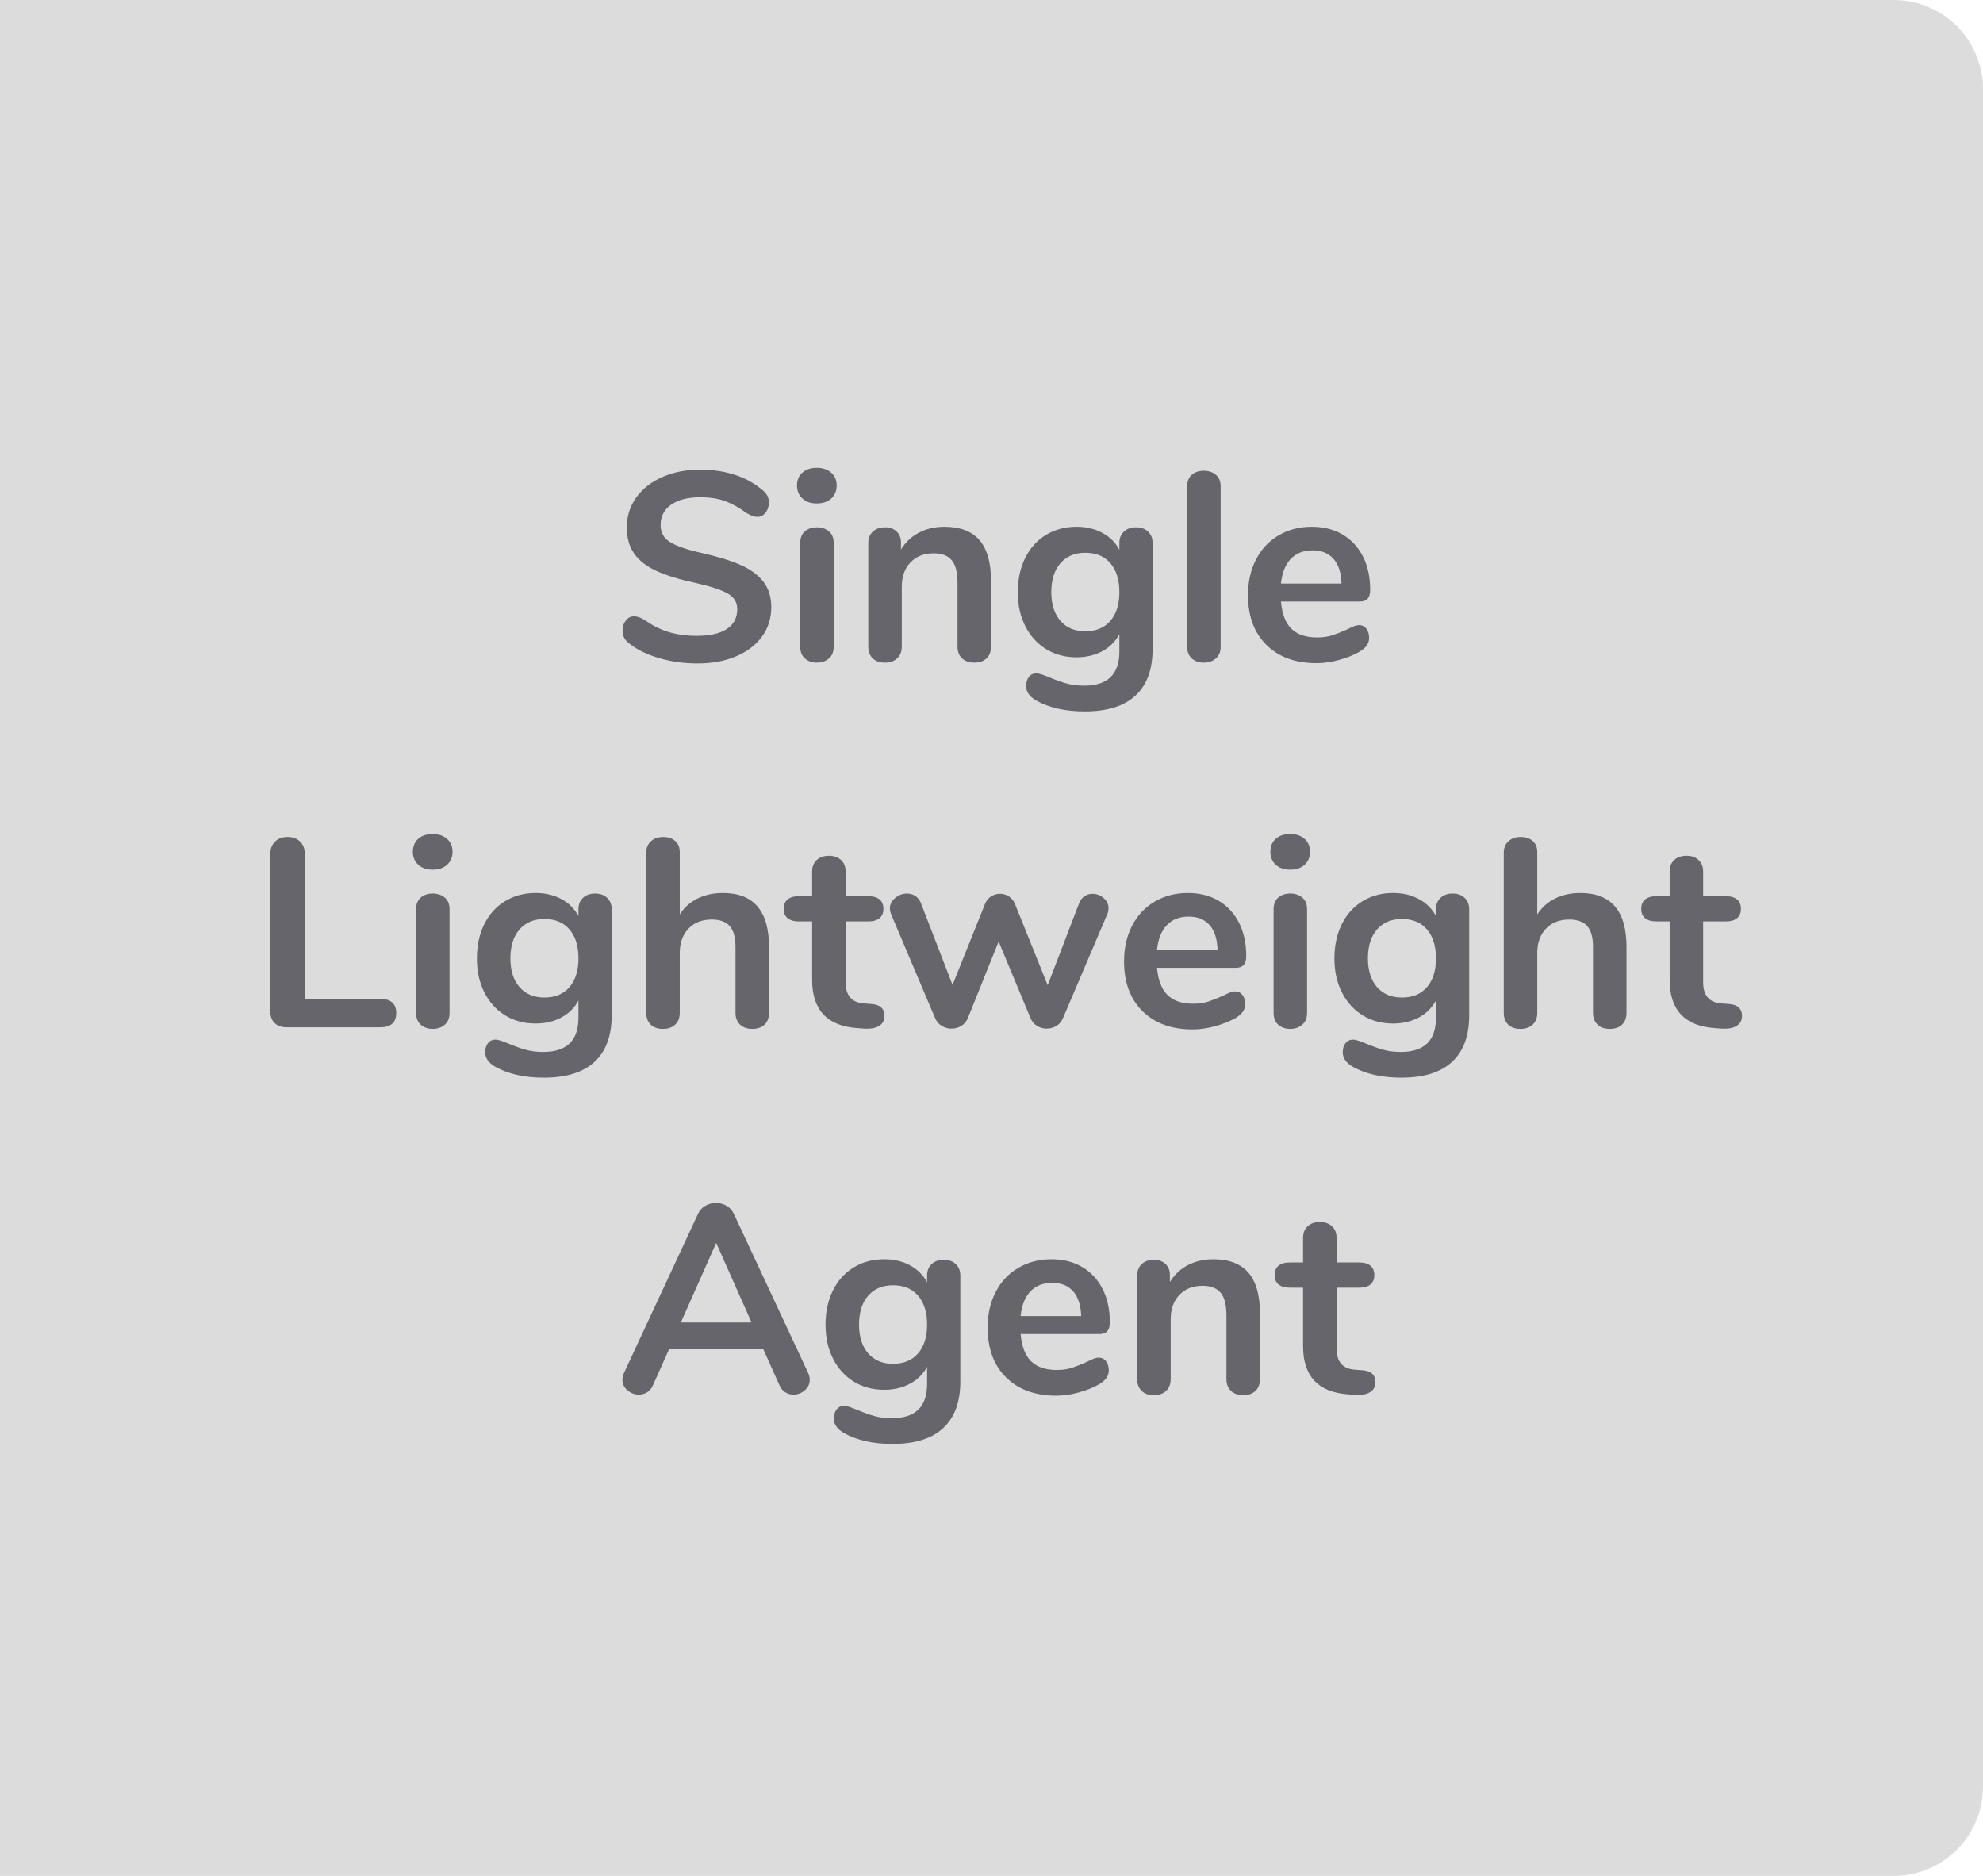 <?xml version="1.0" encoding="UTF-8"?>
<svg width="222px" height="210px" viewBox="0 0 222 210" version="1.1" xmlns="http://www.w3.org/2000/svg" xmlns:xlink="http://www.w3.org/1999/xlink">
    <!-- Generator: Sketch 52.5 (67469) - http://www.bohemiancoding.com/sketch -->
    <title>Group 8</title>
    <desc>Created with Sketch.</desc>
    <g id="Page-1" stroke="none" stroke-width="1" fill="none" fill-rule="evenodd">
        <g id="Artboard-Copy-58" transform="translate(-1573, -590)">
            <g id="Group-4-Copy" transform="translate(183, 479)">
                <g id="Group-8" transform="translate(1390, 111)">
                    <path d="M0,0 L212,0 C217.523,-1.01453063e-15 222,4.477 222,10 L222,200 C222,205.523 217.523,210 212,210 L0,210 L0,0 Z" id="Rectangle-Copy-2" fill="#DCDCDC" fill-rule="nonzero"></path>
                    <path d="M78.095,74.27 C76.555,74.27 75.1,74.065 73.73,73.655 C72.36,73.245 71.245,72.69 70.385,71.99 C69.925,71.65 69.695,71.17 69.695,70.55 C69.695,70.13 69.82,69.765 70.07,69.455 C70.32,69.145 70.615,68.99 70.955,68.99 C71.315,68.99 71.725,69.13 72.185,69.41 C73.045,70.03 73.945,70.48 74.885,70.76 C75.825,71.04 76.865,71.18 78.005,71.18 C79.465,71.18 80.585,70.925 81.365,70.415 C82.145,69.905 82.535,69.16 82.535,68.18 C82.535,67.42 82.17,66.835 81.44,66.425 C80.71,66.015 79.495,65.62 77.795,65.24 C76.035,64.86 74.605,64.42 73.505,63.92 C72.405,63.42 71.575,62.78 71.015,62 C70.455,61.22 70.175,60.23 70.175,59.03 C70.175,57.79 70.525,56.68 71.225,55.7 C71.925,54.72 72.9,53.955 74.15,53.405 C75.4,52.855 76.805,52.58 78.365,52.58 C81.225,52.58 83.555,53.34 85.355,54.86 C85.615,55.08 85.8,55.295 85.91,55.505 C86.02,55.715 86.075,55.98 86.075,56.3 C86.075,56.72 85.95,57.085 85.7,57.395 C85.45,57.705 85.155,57.86 84.815,57.86 C84.615,57.86 84.43,57.83 84.26,57.77 C84.09,57.71 83.865,57.6 83.585,57.44 C82.765,56.84 81.97,56.395 81.2,56.105 C80.43,55.815 79.485,55.67 78.365,55.67 C77.005,55.67 75.93,55.945 75.14,56.495 C74.35,57.045 73.955,57.81 73.955,58.79 C73.955,59.61 74.305,60.24 75.005,60.68 C75.705,61.12 76.895,61.53 78.575,61.91 C80.355,62.31 81.8,62.755 82.91,63.245 C84.02,63.735 84.87,64.36 85.46,65.12 C86.05,65.88 86.345,66.83 86.345,67.97 C86.345,69.21 86,70.305 85.31,71.255 C84.62,72.205 83.65,72.945 82.4,73.475 C81.15,74.005 79.715,74.27 78.095,74.27 Z M91.445,74.18 C90.905,74.18 90.46,74.025 90.11,73.715 C89.76,73.405 89.585,72.96 89.585,72.38 L89.585,60.8 C89.585,60.22 89.76,59.78 90.11,59.48 C90.46,59.18 90.905,59.03 91.445,59.03 C91.985,59.03 92.435,59.18 92.795,59.48 C93.155,59.78 93.335,60.22 93.335,60.8 L93.335,72.38 C93.335,72.96 93.155,73.405 92.795,73.715 C92.435,74.025 91.985,74.18 91.445,74.18 Z M91.445,56.36 C90.765,56.36 90.225,56.175 89.825,55.805 C89.425,55.435 89.225,54.95 89.225,54.35 C89.225,53.75 89.425,53.27 89.825,52.91 C90.225,52.55 90.765,52.37 91.445,52.37 C92.105,52.37 92.64,52.55 93.05,52.91 C93.46,53.27 93.665,53.75 93.665,54.35 C93.665,54.95 93.465,55.435 93.065,55.805 C92.665,56.175 92.125,56.36 91.445,56.36 Z M105.725,58.97 C107.485,58.97 108.795,59.47 109.655,60.47 C110.515,61.47 110.945,62.98 110.945,65 L110.945,72.38 C110.945,72.94 110.78,73.38 110.45,73.7 C110.12,74.02 109.665,74.18 109.085,74.18 C108.505,74.18 108.045,74.02 107.705,73.7 C107.365,73.38 107.195,72.94 107.195,72.38 L107.195,65.21 C107.195,64.07 106.98,63.24 106.55,62.72 C106.12,62.2 105.445,61.94 104.525,61.94 C103.445,61.94 102.58,62.28 101.93,62.96 C101.28,63.64 100.955,64.55 100.955,65.69 L100.955,72.38 C100.955,72.94 100.785,73.38 100.445,73.7 C100.105,74.02 99.645,74.18 99.065,74.18 C98.485,74.18 98.03,74.02 97.7,73.7 C97.37,73.38 97.205,72.94 97.205,72.38 L97.205,60.77 C97.205,60.25 97.375,59.83 97.715,59.51 C98.055,59.19 98.515,59.03 99.095,59.03 C99.615,59.03 100.04,59.185 100.37,59.495 C100.7,59.805 100.865,60.21 100.865,60.71 L100.865,61.52 C101.365,60.7 102.035,60.07 102.875,59.63 C103.715,59.19 104.665,58.97 105.725,58.97 Z M127.175,59.03 C127.735,59.03 128.185,59.19 128.525,59.51 C128.865,59.83 129.035,60.26 129.035,60.8 L129.035,72.65 C129.035,74.95 128.395,76.69 127.115,77.87 C125.835,79.05 123.945,79.64 121.445,79.64 C119.265,79.64 117.445,79.23 115.985,78.41 C115.245,77.97 114.875,77.44 114.875,76.82 C114.875,76.38 114.98,76.03 115.19,75.77 C115.4,75.51 115.675,75.38 116.015,75.38 C116.195,75.38 116.415,75.425 116.675,75.515 C116.935,75.605 117.205,75.71 117.485,75.83 C118.205,76.13 118.85,76.36 119.42,76.52 C119.99,76.68 120.645,76.76 121.385,76.76 C124.005,76.76 125.315,75.48 125.315,72.92 L125.315,71 C124.875,71.82 124.235,72.455 123.395,72.905 C122.555,73.355 121.595,73.58 120.515,73.58 C119.235,73.58 118.1,73.275 117.11,72.665 C116.12,72.055 115.345,71.2 114.785,70.1 C114.225,69 113.945,67.73 113.945,66.29 C113.945,64.85 114.22,63.575 114.77,62.465 C115.32,61.355 116.095,60.495 117.095,59.885 C118.095,59.275 119.235,58.97 120.515,58.97 C121.595,58.97 122.555,59.195 123.395,59.645 C124.235,60.095 124.875,60.73 125.315,61.55 L125.315,60.77 C125.315,60.25 125.485,59.83 125.825,59.51 C126.165,59.19 126.615,59.03 127.175,59.03 Z M121.505,70.67 C122.705,70.67 123.64,70.28 124.31,69.5 C124.98,68.72 125.315,67.65 125.315,66.29 C125.315,64.91 124.98,63.83 124.31,63.05 C123.64,62.27 122.705,61.88 121.505,61.88 C120.325,61.88 119.395,62.27 118.715,63.05 C118.035,63.83 117.695,64.91 117.695,66.29 C117.695,67.65 118.035,68.72 118.715,69.5 C119.395,70.28 120.325,70.67 121.505,70.67 Z M134.765,74.18 C134.225,74.18 133.78,74.025 133.43,73.715 C133.08,73.405 132.905,72.96 132.905,72.38 L132.905,54.47 C132.905,53.89 133.08,53.45 133.43,53.15 C133.78,52.85 134.225,52.7 134.765,52.7 C135.305,52.7 135.755,52.85 136.115,53.15 C136.475,53.45 136.655,53.89 136.655,54.47 L136.655,72.38 C136.655,72.96 136.475,73.405 136.115,73.715 C135.755,74.025 135.305,74.18 134.765,74.18 Z M152.135,69.98 C152.475,69.98 152.75,70.11 152.96,70.37 C153.17,70.63 153.275,70.98 153.275,71.42 C153.275,72.04 152.905,72.56 152.165,72.98 C151.485,73.36 150.715,73.665 149.855,73.895 C148.995,74.125 148.175,74.24 147.395,74.24 C145.035,74.24 143.165,73.56 141.785,72.2 C140.405,70.84 139.715,68.98 139.715,66.62 C139.715,65.12 140.015,63.79 140.615,62.63 C141.215,61.47 142.06,60.57 143.15,59.93 C144.24,59.29 145.475,58.97 146.855,58.97 C148.175,58.97 149.325,59.26 150.305,59.84 C151.285,60.42 152.045,61.24 152.585,62.3 C153.125,63.36 153.395,64.61 153.395,66.05 C153.395,66.91 153.015,67.34 152.255,67.34 L143.405,67.34 C143.525,68.72 143.915,69.735 144.575,70.385 C145.235,71.035 146.195,71.36 147.455,71.36 C148.095,71.36 148.66,71.28 149.15,71.12 C149.64,70.96 150.195,70.74 150.815,70.46 C151.415,70.14 151.855,69.98 152.135,69.98 Z M146.945,61.61 C145.925,61.61 145.11,61.93 144.5,62.57 C143.89,63.21 143.525,64.13 143.405,65.33 L150.185,65.33 C150.145,64.11 149.845,63.185 149.285,62.555 C148.725,61.925 147.945,61.61 146.945,61.61 Z M32.09,115 C31.51,115 31.06,114.84 30.74,114.52 C30.42,114.2 30.26,113.76 30.26,113.2 L30.26,95.62 C30.26,95.04 30.435,94.575 30.785,94.225 C31.135,93.875 31.6,93.7 32.18,93.7 C32.78,93.7 33.255,93.875 33.605,94.225 C33.955,94.575 34.13,95.04 34.13,95.62 L34.13,111.82 L42.56,111.82 C43.76,111.82 44.36,112.35 44.36,113.41 C44.36,114.47 43.76,115 42.56,115 L32.09,115 Z M48.44,115.18 C47.9,115.18 47.455,115.025 47.105,114.715 C46.755,114.405 46.58,113.96 46.58,113.38 L46.58,101.8 C46.58,101.22 46.755,100.78 47.105,100.48 C47.455,100.18 47.9,100.03 48.44,100.03 C48.98,100.03 49.43,100.18 49.79,100.48 C50.15,100.78 50.33,101.22 50.33,101.8 L50.33,113.38 C50.33,113.96 50.15,114.405 49.79,114.715 C49.43,115.025 48.98,115.18 48.44,115.18 Z M48.44,97.36 C47.76,97.36 47.22,97.175 46.82,96.805 C46.42,96.435 46.22,95.95 46.22,95.35 C46.22,94.75 46.42,94.27 46.82,93.91 C47.22,93.55 47.76,93.37 48.44,93.37 C49.1,93.37 49.635,93.55 50.045,93.91 C50.455,94.27 50.66,94.75 50.66,95.35 C50.66,95.95 50.46,96.435 50.06,96.805 C49.66,97.175 49.12,97.36 48.44,97.36 Z M66.62,100.03 C67.18,100.03 67.63,100.19 67.97,100.51 C68.31,100.83 68.48,101.26 68.48,101.8 L68.48,113.65 C68.48,115.95 67.84,117.69 66.56,118.87 C65.28,120.05 63.39,120.64 60.89,120.64 C58.71,120.64 56.89,120.23 55.43,119.41 C54.69,118.97 54.32,118.44 54.32,117.82 C54.32,117.38 54.425,117.03 54.635,116.77 C54.845,116.51 55.12,116.38 55.46,116.38 C55.64,116.38 55.86,116.425 56.12,116.515 C56.38,116.605 56.65,116.71 56.93,116.83 C57.65,117.13 58.295,117.36 58.865,117.52 C59.435,117.68 60.09,117.76 60.83,117.76 C63.45,117.76 64.76,116.48 64.76,113.92 L64.76,112 C64.32,112.82 63.68,113.455 62.84,113.905 C62,114.355 61.04,114.58 59.96,114.58 C58.68,114.58 57.545,114.275 56.555,113.665 C55.565,113.055 54.79,112.2 54.23,111.1 C53.67,110 53.39,108.73 53.39,107.29 C53.39,105.85 53.665,104.575 54.215,103.465 C54.765,102.355 55.54,101.495 56.54,100.885 C57.54,100.275 58.68,99.97 59.96,99.97 C61.04,99.97 62,100.195 62.84,100.645 C63.68,101.095 64.32,101.73 64.76,102.55 L64.76,101.77 C64.76,101.25 64.93,100.83 65.27,100.51 C65.61,100.19 66.06,100.03 66.62,100.03 Z M60.95,111.67 C62.15,111.67 63.085,111.28 63.755,110.5 C64.425,109.72 64.76,108.65 64.76,107.29 C64.76,105.91 64.425,104.83 63.755,104.05 C63.085,103.27 62.15,102.88 60.95,102.88 C59.77,102.88 58.84,103.27 58.16,104.05 C57.48,104.83 57.14,105.91 57.14,107.29 C57.14,108.65 57.48,109.72 58.16,110.5 C58.84,111.28 59.77,111.67 60.95,111.67 Z M80.93,99.97 C84.37,99.97 86.09,101.98 86.09,106 L86.09,113.38 C86.09,113.94 85.925,114.38 85.595,114.7 C85.265,115.02 84.81,115.18 84.23,115.18 C83.65,115.18 83.19,115.02 82.85,114.7 C82.51,114.38 82.34,113.94 82.34,113.38 L82.34,106 C82.34,104.94 82.125,104.165 81.695,103.675 C81.265,103.185 80.59,102.94 79.67,102.94 C78.59,102.94 77.725,103.28 77.075,103.96 C76.425,104.64 76.1,105.55 76.1,106.69 L76.1,113.38 C76.1,113.94 75.93,114.38 75.59,114.7 C75.25,115.02 74.79,115.18 74.21,115.18 C73.63,115.18 73.175,115.02 72.845,114.7 C72.515,114.38 72.35,113.94 72.35,113.38 L72.35,95.44 C72.35,94.92 72.525,94.5 72.875,94.18 C73.225,93.86 73.68,93.7 74.24,93.7 C74.8,93.7 75.25,93.85 75.59,94.15 C75.93,94.45 76.1,94.86 76.1,95.38 L76.1,102.37 C76.6,101.59 77.265,100.995 78.095,100.585 C78.925,100.175 79.87,99.97 80.93,99.97 Z M97.52,112.39 C98.52,112.45 99.02,112.9 99.02,113.74 C99.02,114.22 98.825,114.585 98.435,114.835 C98.045,115.085 97.49,115.19 96.77,115.15 L95.96,115.09 C92.6,114.85 90.92,113.05 90.92,109.69 L90.92,103.15 L89.42,103.15 C88.88,103.15 88.465,103.03 88.175,102.79 C87.885,102.55 87.74,102.2 87.74,101.74 C87.74,101.28 87.885,100.93 88.175,100.69 C88.465,100.45 88.88,100.33 89.42,100.33 L90.92,100.33 L90.92,97.57 C90.92,97.03 91.09,96.6 91.43,96.28 C91.77,95.96 92.23,95.8 92.81,95.8 C93.37,95.8 93.82,95.96 94.16,96.28 C94.5,96.6 94.67,97.03 94.67,97.57 L94.67,100.33 L97.22,100.33 C97.76,100.33 98.175,100.45 98.465,100.69 C98.755,100.93 98.9,101.28 98.9,101.74 C98.9,102.2 98.755,102.55 98.465,102.79 C98.175,103.03 97.76,103.15 97.22,103.15 L94.67,103.15 L94.67,109.96 C94.67,111.44 95.35,112.23 96.71,112.33 L97.52,112.39 Z M120.8,101.14 C120.94,100.78 121.145,100.51 121.415,100.33 C121.685,100.15 121.98,100.06 122.3,100.06 C122.76,100.06 123.175,100.215 123.545,100.525 C123.915,100.835 124.1,101.22 124.1,101.68 C124.1,101.94 124.05,102.17 123.95,102.37 L119,113.98 C118.84,114.36 118.595,114.65 118.265,114.85 C117.935,115.05 117.57,115.15 117.17,115.15 C116.79,115.15 116.435,115.05 116.105,114.85 C115.775,114.65 115.53,114.36 115.37,113.98 L111.8,105.4 L108.35,113.98 C108.19,114.36 107.945,114.65 107.615,114.85 C107.285,115.05 106.92,115.15 106.52,115.15 C106.14,115.15 105.78,115.05 105.44,114.85 C105.1,114.65 104.85,114.36 104.69,113.98 L99.77,102.37 C99.67,102.11 99.62,101.89 99.62,101.71 C99.62,101.25 99.82,100.855 100.22,100.525 C100.62,100.195 101.06,100.03 101.54,100.03 C101.88,100.03 102.19,100.12 102.47,100.3 C102.75,100.48 102.96,100.75 103.1,101.11 L106.64,110.26 L110.27,101.2 C110.43,100.82 110.66,100.535 110.96,100.345 C111.26,100.155 111.59,100.06 111.95,100.06 C112.31,100.06 112.64,100.155 112.94,100.345 C113.24,100.535 113.47,100.82 113.63,101.2 L117.29,110.29 L120.8,101.14 Z M138.26,110.98 C138.6,110.98 138.875,111.11 139.085,111.37 C139.295,111.63 139.4,111.98 139.4,112.42 C139.4,113.04 139.03,113.56 138.29,113.98 C137.61,114.36 136.84,114.665 135.98,114.895 C135.12,115.125 134.3,115.24 133.52,115.24 C131.16,115.24 129.29,114.56 127.91,113.2 C126.53,111.84 125.84,109.98 125.84,107.62 C125.84,106.12 126.14,104.79 126.74,103.63 C127.34,102.47 128.185,101.57 129.275,100.93 C130.365,100.29 131.6,99.97 132.98,99.97 C134.3,99.97 135.45,100.26 136.43,100.84 C137.41,101.42 138.17,102.24 138.71,103.3 C139.25,104.36 139.52,105.61 139.52,107.05 C139.52,107.91 139.14,108.34 138.38,108.34 L129.53,108.34 C129.65,109.72 130.04,110.735 130.7,111.385 C131.36,112.035 132.32,112.36 133.58,112.36 C134.22,112.36 134.785,112.28 135.275,112.12 C135.765,111.96 136.32,111.74 136.94,111.46 C137.54,111.14 137.98,110.98 138.26,110.98 Z M133.07,102.61 C132.05,102.61 131.235,102.93 130.625,103.57 C130.015,104.21 129.65,105.13 129.53,106.33 L136.31,106.33 C136.27,105.11 135.97,104.185 135.41,103.555 C134.85,102.925 134.07,102.61 133.07,102.61 Z M144.44,115.18 C143.9,115.18 143.455,115.025 143.105,114.715 C142.755,114.405 142.58,113.96 142.58,113.38 L142.58,101.8 C142.58,101.22 142.755,100.78 143.105,100.48 C143.455,100.18 143.9,100.03 144.44,100.03 C144.98,100.03 145.43,100.18 145.79,100.48 C146.15,100.78 146.33,101.22 146.33,101.8 L146.33,113.38 C146.33,113.96 146.15,114.405 145.79,114.715 C145.43,115.025 144.98,115.18 144.44,115.18 Z M144.44,97.36 C143.76,97.36 143.22,97.175 142.82,96.805 C142.42,96.435 142.22,95.95 142.22,95.35 C142.22,94.75 142.42,94.27 142.82,93.91 C143.22,93.55 143.76,93.37 144.44,93.37 C145.1,93.37 145.635,93.55 146.045,93.91 C146.455,94.27 146.66,94.75 146.66,95.35 C146.66,95.95 146.46,96.435 146.06,96.805 C145.66,97.175 145.12,97.36 144.44,97.36 Z M162.62,100.03 C163.18,100.03 163.63,100.19 163.97,100.51 C164.31,100.83 164.48,101.26 164.48,101.8 L164.48,113.65 C164.48,115.95 163.84,117.69 162.56,118.87 C161.28,120.05 159.39,120.64 156.89,120.64 C154.71,120.64 152.89,120.23 151.43,119.41 C150.69,118.97 150.32,118.44 150.32,117.82 C150.32,117.38 150.425,117.03 150.635,116.77 C150.845,116.51 151.12,116.38 151.46,116.38 C151.64,116.38 151.86,116.425 152.12,116.515 C152.38,116.605 152.65,116.71 152.93,116.83 C153.65,117.13 154.295,117.36 154.865,117.52 C155.435,117.68 156.09,117.76 156.83,117.76 C159.45,117.76 160.76,116.48 160.76,113.92 L160.76,112 C160.32,112.82 159.68,113.455 158.84,113.905 C158,114.355 157.04,114.58 155.96,114.58 C154.68,114.58 153.545,114.275 152.555,113.665 C151.565,113.055 150.79,112.2 150.23,111.1 C149.67,110 149.39,108.73 149.39,107.29 C149.39,105.85 149.665,104.575 150.215,103.465 C150.765,102.355 151.54,101.495 152.54,100.885 C153.54,100.275 154.68,99.97 155.96,99.97 C157.04,99.97 158,100.195 158.84,100.645 C159.68,101.095 160.32,101.73 160.76,102.55 L160.76,101.77 C160.76,101.25 160.93,100.83 161.27,100.51 C161.61,100.19 162.06,100.03 162.62,100.03 Z M156.95,111.67 C158.15,111.67 159.085,111.28 159.755,110.5 C160.425,109.72 160.76,108.65 160.76,107.29 C160.76,105.91 160.425,104.83 159.755,104.05 C159.085,103.27 158.15,102.88 156.95,102.88 C155.77,102.88 154.84,103.27 154.16,104.05 C153.48,104.83 153.14,105.91 153.14,107.29 C153.14,108.65 153.48,109.72 154.16,110.5 C154.84,111.28 155.77,111.67 156.95,111.67 Z M176.93,99.97 C180.37,99.97 182.09,101.98 182.09,106 L182.09,113.38 C182.09,113.94 181.925,114.38 181.595,114.7 C181.265,115.02 180.81,115.18 180.23,115.18 C179.65,115.18 179.19,115.02 178.85,114.7 C178.51,114.38 178.34,113.94 178.34,113.38 L178.34,106 C178.34,104.94 178.125,104.165 177.695,103.675 C177.265,103.185 176.59,102.94 175.67,102.94 C174.59,102.94 173.725,103.28 173.075,103.96 C172.425,104.64 172.1,105.55 172.1,106.69 L172.1,113.38 C172.1,113.94 171.93,114.38 171.59,114.7 C171.25,115.02 170.79,115.18 170.21,115.18 C169.63,115.18 169.175,115.02 168.845,114.7 C168.515,114.38 168.35,113.94 168.35,113.38 L168.35,95.44 C168.35,94.92 168.525,94.5 168.875,94.18 C169.225,93.86 169.68,93.7 170.24,93.7 C170.8,93.7 171.25,93.85 171.59,94.15 C171.93,94.45 172.1,94.86 172.1,95.38 L172.1,102.37 C172.6,101.59 173.265,100.995 174.095,100.585 C174.925,100.175 175.87,99.97 176.93,99.97 Z M193.52,112.39 C194.52,112.45 195.02,112.9 195.02,113.74 C195.02,114.22 194.825,114.585 194.435,114.835 C194.045,115.085 193.49,115.19 192.77,115.15 L191.96,115.09 C188.6,114.85 186.92,113.05 186.92,109.69 L186.92,103.15 L185.42,103.15 C184.88,103.15 184.465,103.03 184.175,102.79 C183.885,102.55 183.74,102.2 183.74,101.74 C183.74,101.28 183.885,100.93 184.175,100.69 C184.465,100.45 184.88,100.33 185.42,100.33 L186.92,100.33 L186.92,97.57 C186.92,97.03 187.09,96.6 187.43,96.28 C187.77,95.96 188.23,95.8 188.81,95.8 C189.37,95.8 189.82,95.96 190.16,96.28 C190.5,96.6 190.67,97.03 190.67,97.57 L190.67,100.33 L193.22,100.33 C193.76,100.33 194.175,100.45 194.465,100.69 C194.755,100.93 194.9,101.28 194.9,101.74 C194.9,102.2 194.755,102.55 194.465,102.79 C194.175,103.03 193.76,103.15 193.22,103.15 L190.67,103.15 L190.67,109.96 C190.67,111.44 191.35,112.23 192.71,112.33 L193.52,112.39 Z M90.47,153.69 C90.59,153.95 90.65,154.21 90.65,154.47 C90.65,154.93 90.465,155.32 90.095,155.64 C89.725,155.96 89.3,156.12 88.82,156.12 C88.5,156.12 88.2,156.035 87.92,155.865 C87.64,155.695 87.42,155.43 87.26,155.07 L85.46,151.05 L74.9,151.05 L73.1,155.07 C72.94,155.43 72.72,155.695 72.44,155.865 C72.16,156.035 71.85,156.12 71.51,156.12 C71.05,156.12 70.63,155.96 70.25,155.64 C69.87,155.32 69.68,154.93 69.68,154.47 C69.68,154.21 69.74,153.95 69.86,153.69 L78.14,135.9 C78.32,135.5 78.595,135.195 78.965,134.985 C79.335,134.775 79.73,134.67 80.15,134.67 C80.57,134.67 80.965,134.775 81.335,134.985 C81.705,135.195 81.98,135.5 82.16,135.9 L90.47,153.69 Z M76.22,148.05 L84.14,148.05 L80.18,139.14 L76.22,148.05 Z M105.65,141.03 C106.21,141.03 106.66,141.19 107,141.51 C107.34,141.83 107.51,142.26 107.51,142.8 L107.51,154.65 C107.51,156.95 106.87,158.69 105.59,159.87 C104.31,161.05 102.42,161.64 99.92,161.64 C97.74,161.64 95.92,161.23 94.46,160.41 C93.72,159.97 93.35,159.44 93.35,158.82 C93.35,158.38 93.455,158.03 93.665,157.77 C93.875,157.51 94.15,157.38 94.49,157.38 C94.67,157.38 94.89,157.425 95.15,157.515 C95.41,157.605 95.68,157.71 95.96,157.83 C96.68,158.13 97.325,158.36 97.895,158.52 C98.465,158.68 99.12,158.76 99.86,158.76 C102.48,158.76 103.79,157.48 103.79,154.92 L103.79,153 C103.35,153.82 102.71,154.455 101.87,154.905 C101.03,155.355 100.07,155.58 98.99,155.58 C97.71,155.58 96.575,155.275 95.585,154.665 C94.595,154.055 93.82,153.2 93.26,152.1 C92.7,151 92.42,149.73 92.42,148.29 C92.42,146.85 92.695,145.575 93.245,144.465 C93.795,143.355 94.57,142.495 95.57,141.885 C96.57,141.275 97.71,140.97 98.99,140.97 C100.07,140.97 101.03,141.195 101.87,141.645 C102.71,142.095 103.35,142.73 103.79,143.55 L103.79,142.77 C103.79,142.25 103.96,141.83 104.3,141.51 C104.64,141.19 105.09,141.03 105.65,141.03 Z M99.98,152.67 C101.18,152.67 102.115,152.28 102.785,151.5 C103.455,150.72 103.79,149.65 103.79,148.29 C103.79,146.91 103.455,145.83 102.785,145.05 C102.115,144.27 101.18,143.88 99.98,143.88 C98.8,143.88 97.87,144.27 97.19,145.05 C96.51,145.83 96.17,146.91 96.17,148.29 C96.17,149.65 96.51,150.72 97.19,151.5 C97.87,152.28 98.8,152.67 99.98,152.67 Z M122.99,151.98 C123.33,151.98 123.605,152.11 123.815,152.37 C124.025,152.63 124.13,152.98 124.13,153.42 C124.13,154.04 123.76,154.56 123.02,154.98 C122.34,155.36 121.57,155.665 120.71,155.895 C119.85,156.125 119.03,156.24 118.25,156.24 C115.89,156.24 114.02,155.56 112.64,154.2 C111.26,152.84 110.57,150.98 110.57,148.62 C110.57,147.12 110.87,145.79 111.47,144.63 C112.07,143.47 112.915,142.57 114.005,141.93 C115.095,141.29 116.33,140.97 117.71,140.97 C119.03,140.97 120.18,141.26 121.16,141.84 C122.14,142.42 122.9,143.24 123.44,144.3 C123.98,145.36 124.25,146.61 124.25,148.05 C124.25,148.91 123.87,149.34 123.11,149.34 L114.26,149.34 C114.38,150.72 114.77,151.735 115.43,152.385 C116.09,153.035 117.05,153.36 118.31,153.36 C118.95,153.36 119.515,153.28 120.005,153.12 C120.495,152.96 121.05,152.74 121.67,152.46 C122.27,152.14 122.71,151.98 122.99,151.98 Z M117.8,143.61 C116.78,143.61 115.965,143.93 115.355,144.57 C114.745,145.21 114.38,146.13 114.26,147.33 L121.04,147.33 C121,146.11 120.7,145.185 120.14,144.555 C119.58,143.925 118.8,143.61 117.8,143.61 Z M135.83,140.97 C137.59,140.97 138.9,141.47 139.76,142.47 C140.62,143.47 141.05,144.98 141.05,147 L141.05,154.38 C141.05,154.94 140.885,155.38 140.555,155.7 C140.225,156.02 139.77,156.18 139.19,156.18 C138.61,156.18 138.15,156.02 137.81,155.7 C137.47,155.38 137.3,154.94 137.3,154.38 L137.3,147.21 C137.3,146.07 137.085,145.24 136.655,144.72 C136.225,144.2 135.55,143.94 134.63,143.94 C133.55,143.94 132.685,144.28 132.035,144.96 C131.385,145.64 131.06,146.55 131.06,147.69 L131.06,154.38 C131.06,154.94 130.89,155.38 130.55,155.7 C130.21,156.02 129.75,156.18 129.17,156.18 C128.59,156.18 128.135,156.02 127.805,155.7 C127.475,155.38 127.31,154.94 127.31,154.38 L127.31,142.77 C127.31,142.25 127.48,141.83 127.82,141.51 C128.16,141.19 128.62,141.03 129.2,141.03 C129.72,141.03 130.145,141.185 130.475,141.495 C130.805,141.805 130.97,142.21 130.97,142.71 L130.97,143.52 C131.47,142.7 132.14,142.07 132.98,141.63 C133.82,141.19 134.77,140.97 135.83,140.97 Z M152.48,153.39 C153.48,153.45 153.98,153.9 153.98,154.74 C153.98,155.22 153.785,155.585 153.395,155.835 C153.005,156.085 152.45,156.19 151.73,156.15 L150.92,156.09 C147.56,155.85 145.88,154.05 145.88,150.69 L145.88,144.15 L144.38,144.15 C143.84,144.15 143.425,144.03 143.135,143.79 C142.845,143.55 142.7,143.2 142.7,142.74 C142.7,142.28 142.845,141.93 143.135,141.69 C143.425,141.45 143.84,141.33 144.38,141.33 L145.88,141.33 L145.88,138.57 C145.88,138.03 146.05,137.6 146.39,137.28 C146.73,136.96 147.19,136.8 147.77,136.8 C148.33,136.8 148.78,136.96 149.12,137.28 C149.46,137.6 149.63,138.03 149.63,138.57 L149.63,141.33 L152.18,141.33 C152.72,141.33 153.135,141.45 153.425,141.69 C153.715,141.93 153.86,142.28 153.86,142.74 C153.86,143.2 153.715,143.55 153.425,143.79 C153.135,144.03 152.72,144.15 152.18,144.15 L149.63,144.15 L149.63,150.96 C149.63,152.44 150.31,153.23 151.67,153.33 L152.48,153.39 Z" id="Single-Lightweight-A" fill="#65656B"></path>
                </g>
            </g>
        </g>
    </g>
</svg>